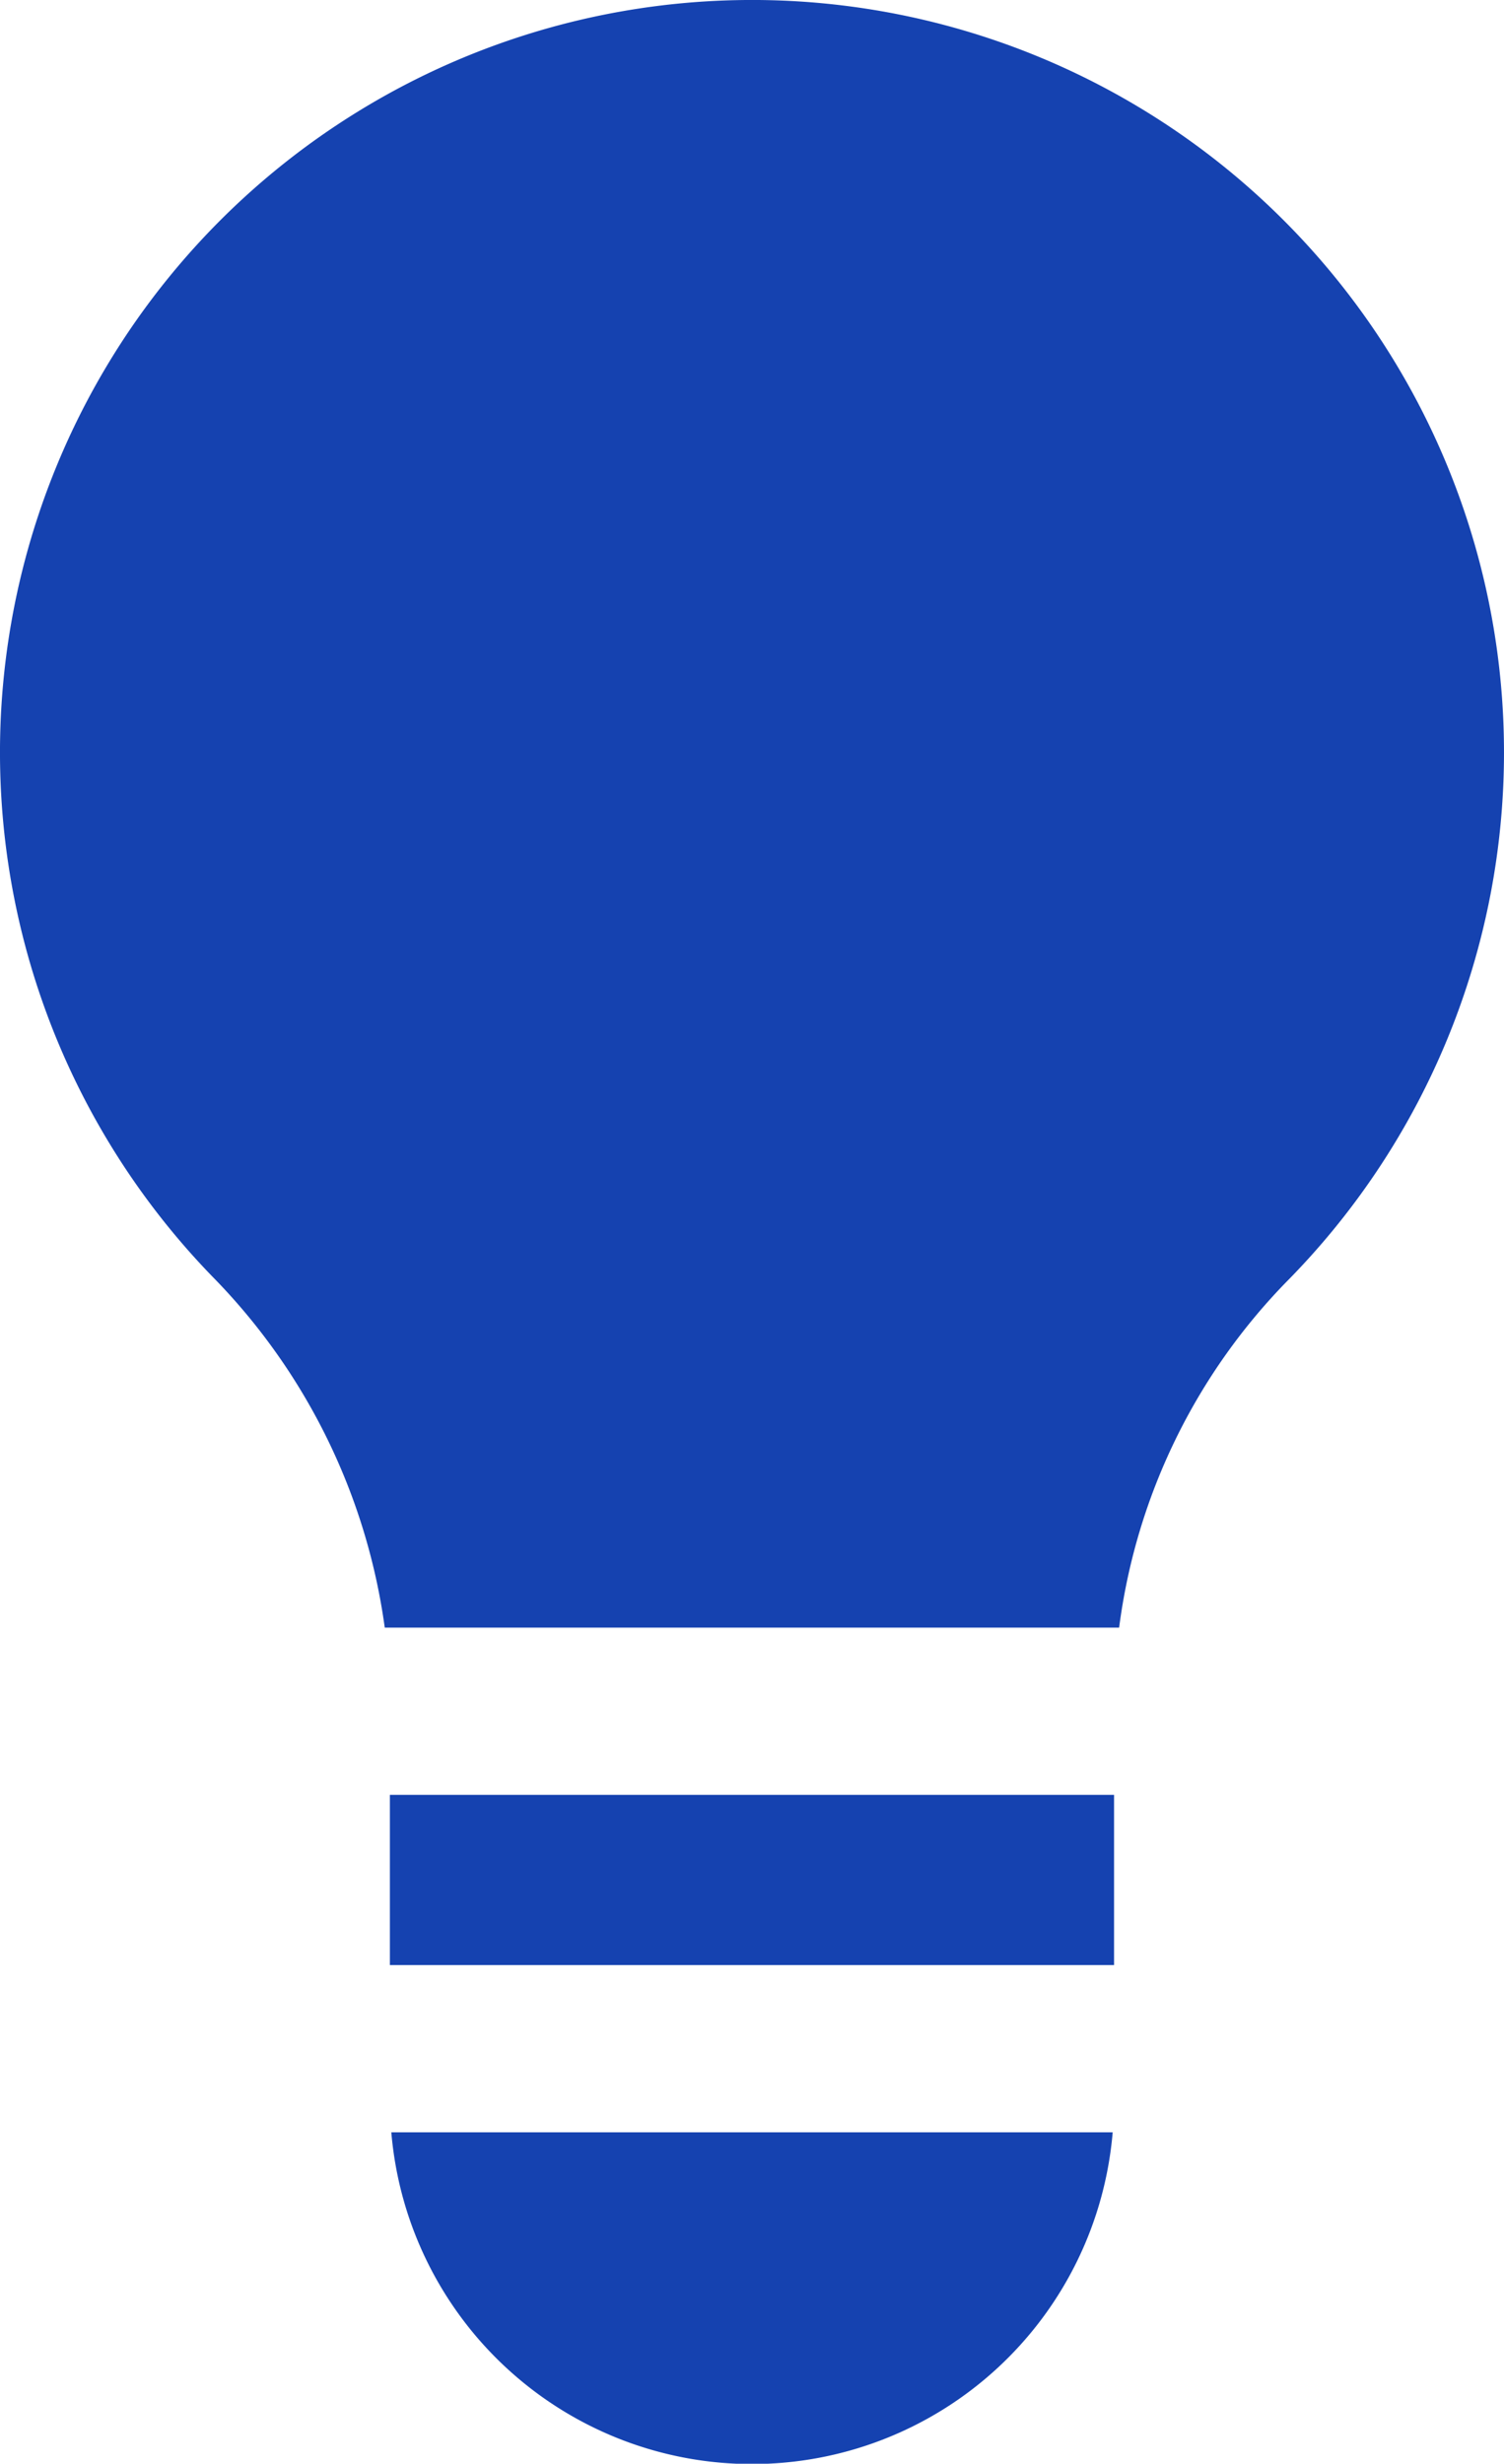 <svg xmlns="http://www.w3.org/2000/svg" width="26.327" height="43.098" viewBox="0 0 26.327 43.098">
  <g id="Group_45" data-name="Group 45" transform="translate(-525 -2066.902)">
    <path id="Path_236" data-name="Path 236" d="M133.974,38.453a13.163,13.163,0,0,0-9.257,22.329,10.859,10.859,0,0,1,3.018,6.142H140.59a10.607,10.607,0,0,1,2.97-6.091,13.163,13.163,0,0,0-9.586-22.38Z" transform="translate(404 2028.45)" fill="#1542b0"/>
    <path id="Path_237" data-name="Path 237" d="M191,360.452h12.676v2.978H191Z" transform="translate(340.825 1737.847)" fill="#1542b0"/>
    <path id="Path_238" data-name="Path 238" d="M191.253,420.995a6.336,6.336,0,0,0,12.627,0Z" transform="translate(340.597 1683.208)" fill="#1542b0"/>
  </g>
</svg>
